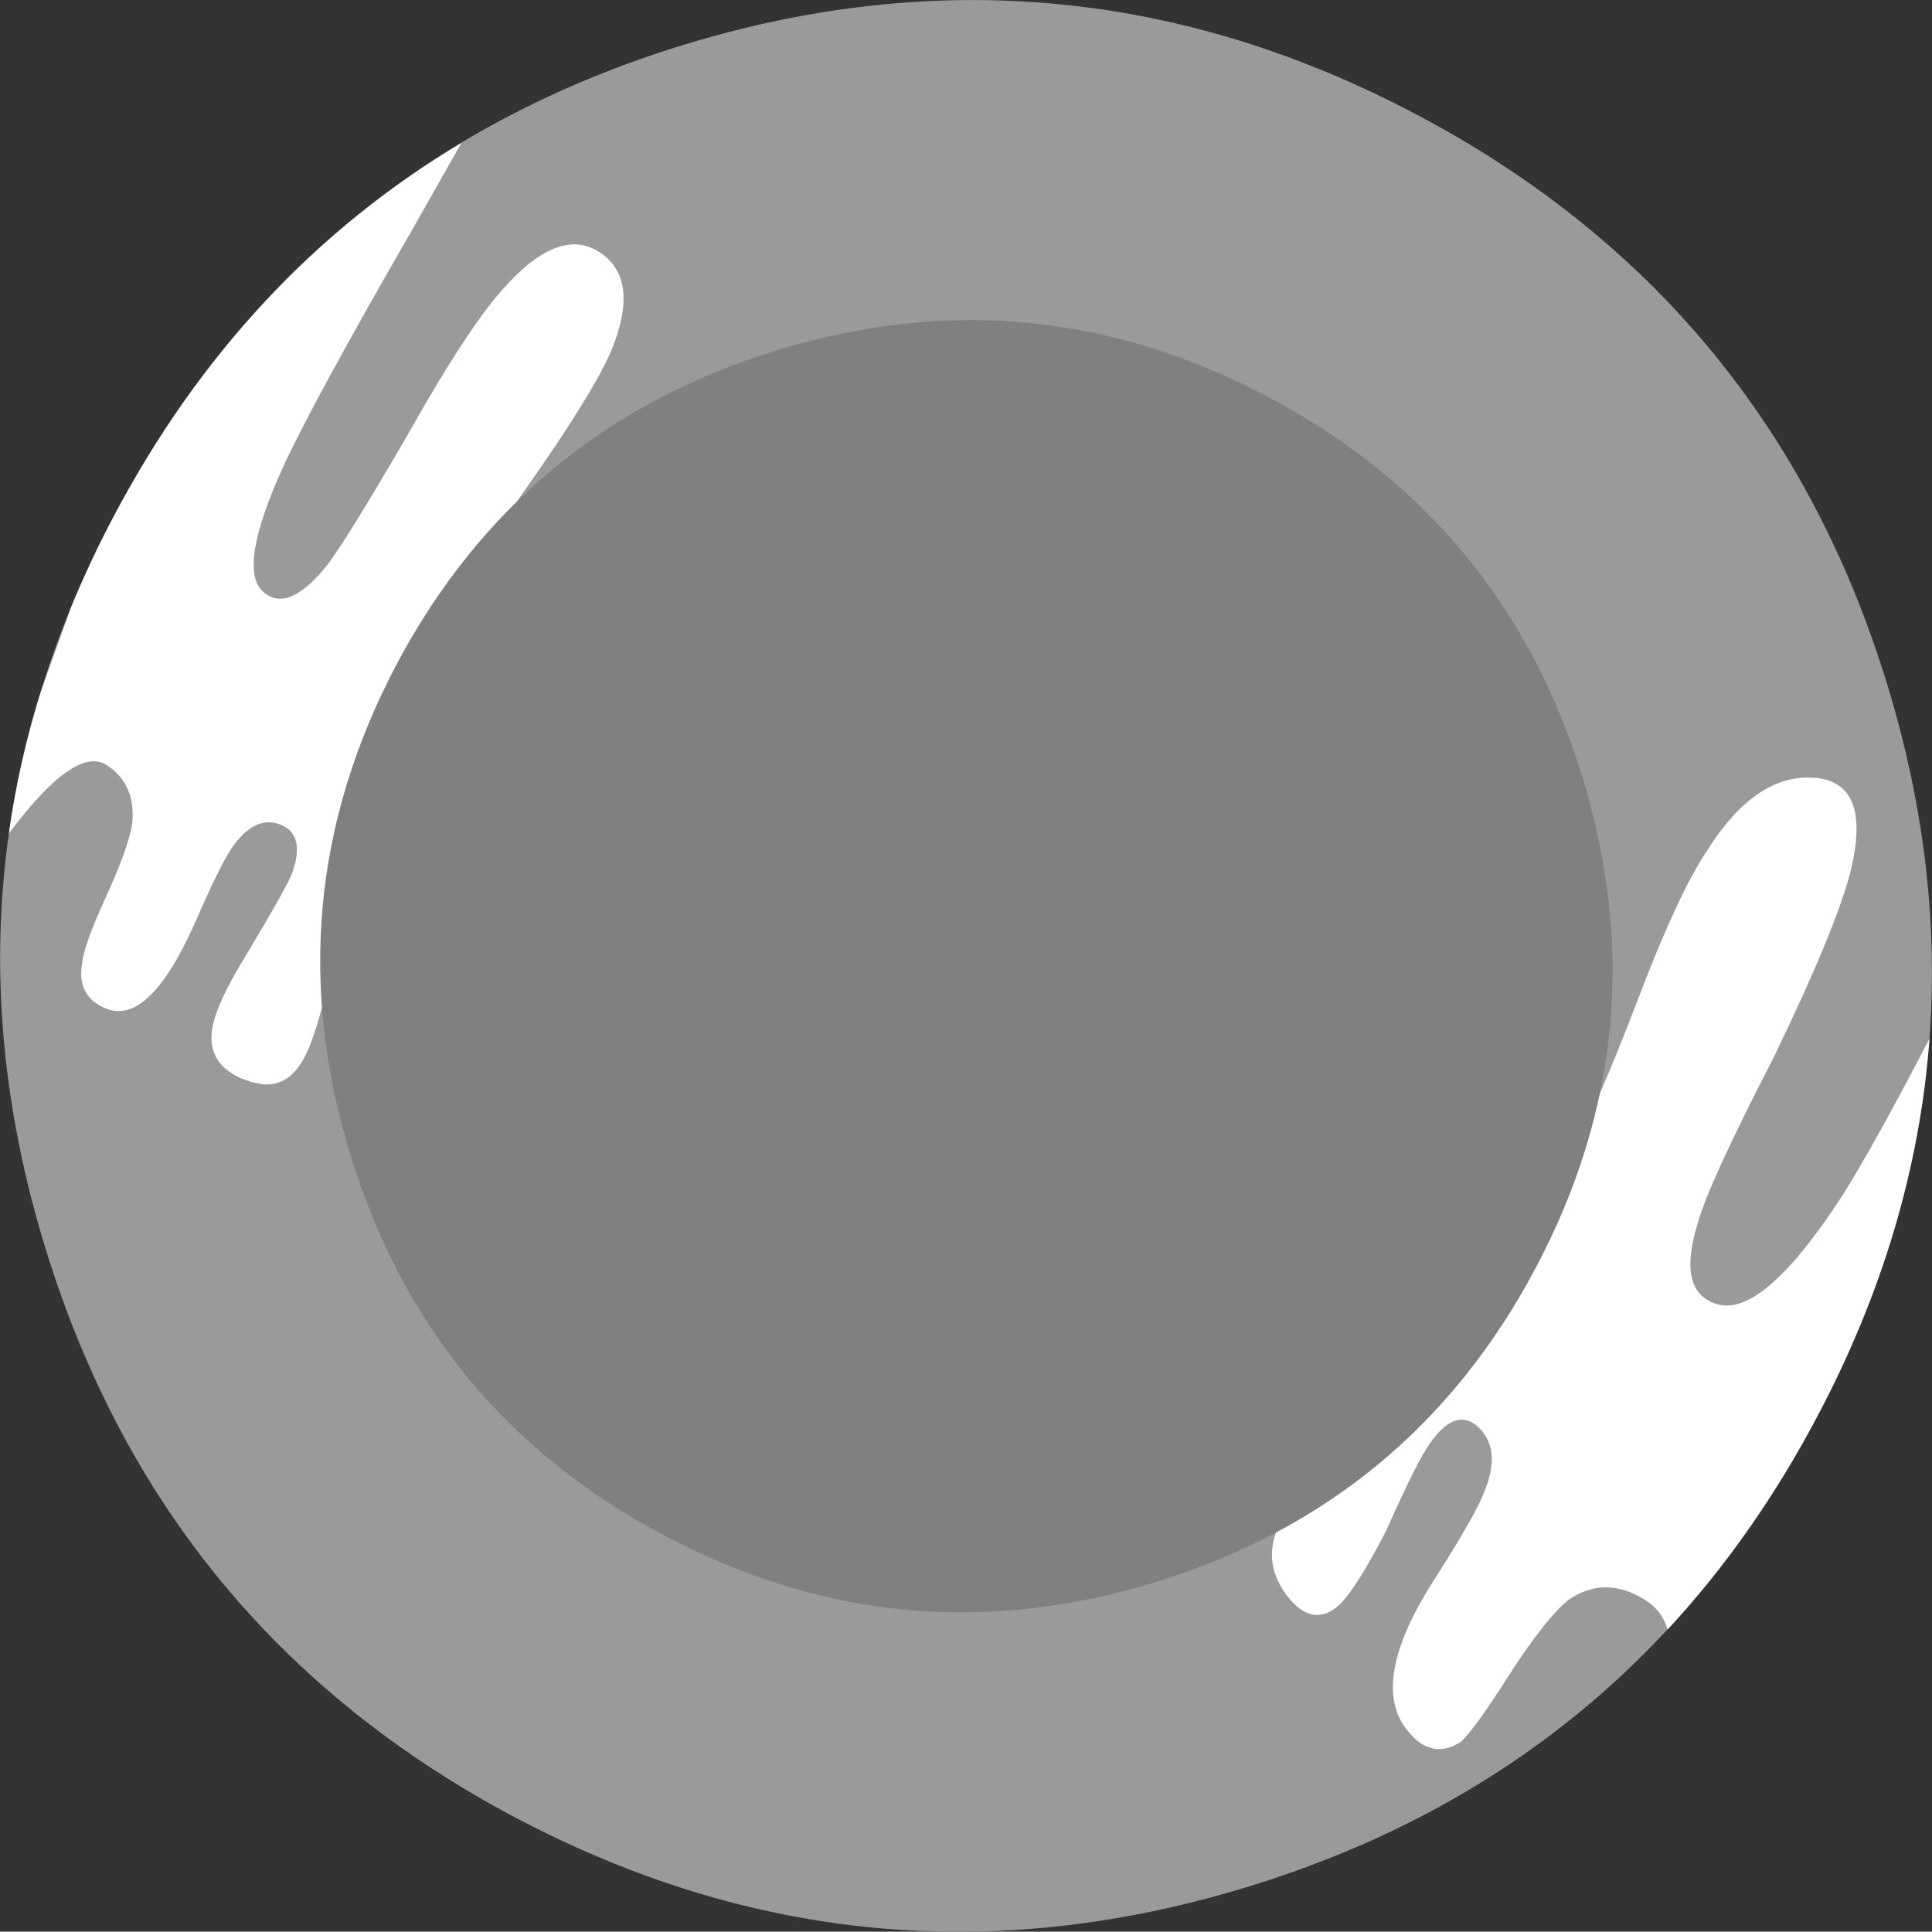 <?xml version="1.0" encoding="UTF-8" standalone="no"?>
<svg xmlns:xlink="http://www.w3.org/1999/xlink" height="337.7px" width="337.75px" xmlns="http://www.w3.org/2000/svg">
  <rect width="100%" height="100%" fill="#333333" stroke="none"/>
  <g transform="matrix(1.0, 0.0, 0.0, 1.0, 169.1, 169.4)">
    <path d="M78.5 -149.4 Q140.15 -116.85 160.7 -50.15 181.25 16.5 148.6 78.2 116.05 139.8 49.35 160.35 -17.3 180.9 -79.0 148.35 -140.55 115.75 -161.1 49.0 -181.7 -17.7 -149.1 -79.35 -116.45 -140.95 -49.8 -161.5 16.9 -181.95 78.5 -149.4" fill="#9a9a9a" fill-rule="evenodd" stroke="none"/>
    <path d="M-97.0 -129.3 Q-114.1 -99.65 -119.55 -87.9 -127.6 -70.25 -123.2 -66.05 -118.85 -61.95 -111.9 -70.6 -108.25 -75.45 -97.85 -93.35 -87.6 -111.6 -81.45 -118.55 -71.55 -129.95 -64.35 -125.35 -56.95 -120.6 -62.4 -107.7 -65.95 -99.85 -77.25 -83.85 -88.15 -68.3 -90.65 -62.85 -95.6 -52.95 -89.85 -48.95 -84.05 -44.9 -78.1 -48.9 -74.65 -51.25 -67.45 -60.6 -59.9 -69.85 -55.35 -72.9 -47.9 -78.15 -39.95 -74.05 -33.65 -70.8 -33.55 -62.7 -33.6 -51.5 -46.0 -31.9 -55.55 -16.35 -67.25 -3.3 L-68.6 8.55 Q-72.05 19.2 -82.2 14.5 -87.6 11.95 -88.2 8.35 -88.65 6.5 -87.7 1.2 -86.05 -8.7 -97.2 -12.95 -104.1 -15.25 -107.6 -9.6 -109.7 -6.35 -112.1 3.9 -114.45 13.75 -116.8 16.95 -119.3 20.5 -123.2 20.15 L-125.0 19.8 -126.85 19.15 Q-133.1 16.45 -131.95 10.15 -131.2 5.85 -125.85 -2.8 -119.5 -13.4 -118.15 -16.45 -115.55 -23.35 -119.95 -25.2 -124.5 -27.05 -128.55 -21.2 -130.6 -18.25 -135.05 -8.0 -143.25 10.4 -150.95 6.75 -155.7 4.55 -154.75 -0.9 -154.5 -4.05 -150.65 -12.45 -146.7 -21.05 -146.0 -25.3 -145.25 -32.25 -150.45 -35.65 -155.95 -39.2 -167.55 -23.7 -165.8 -36.2 -161.95 -48.5 L-156.75 -63.05 Q-153.4 -71.25 -149.1 -79.35 -126.75 -121.5 -88.45 -144.4 L-97.0 -129.3 M147.75 -33.45 Q158.3 -32.9 154.4 -17.05 151.9 -7.15 141.05 15.3 129.75 37.2 127.8 44.1 123.75 56.85 131.5 58.7 139.5 60.45 153.15 39.35 158.65 30.55 168.2 12.2 165.7 45.9 148.6 78.2 137.5 99.2 122.45 115.45 121.45 112.35 119.1 110.7 111.7 105.65 104.95 110.4 101.0 113.7 94.8 123.3 88.9 132.6 86.35 135.05 83.85 136.7 81.55 136.3 L80.25 135.9 79.45 135.5 Q78.15 134.6 77.0 133.2 69.95 124.65 82.05 106.1 88.85 95.4 90.3 91.6 93.5 84.05 89.35 80.1 85.4 76.45 80.9 82.9 78.75 85.8 73.2 98.25 68.1 108.15 65.05 111.15 60.45 115.35 55.95 109.65 51.75 104.1 54.1 98.2 55.7 94.35 62.05 87.35 68.8 79.8 70.35 76.05 73.2 69.6 68.7 64.8 61.25 57.3 55.15 63.85 51.9 67.3 50.5 67.85 47.75 68.9 44.75 65.85 42.4 63.4 42.05 60.7 41.45 56.95 44.6 52.55 L51.65 45.8 Q56.25 31.15 62.85 16.55 77.75 -14.75 89.55 -11.45 96.15 -9.4 95.85 -1.55 95.7 3.35 91.85 14.1 88.1 24.8 87.85 28.95 87.5 35.95 93.8 38.1 100.1 40.35 106.3 30.45 109.75 24.8 117.0 5.95 124.25 -13.2 129.4 -20.8 137.75 -34.0 147.75 -33.45" fill="#ffffff" fill-rule="evenodd" stroke="none"/>
    <path d="M52.5 -100.05 Q93.75 -78.3 107.5 -33.65 121.25 10.95 99.4 52.2 77.6 93.4 33.0 107.15 -11.6 120.9 -52.85 99.1 -94.05 77.35 -107.8 32.65 -121.55 -11.95 -99.8 -53.2 -77.95 -94.4 -33.35 -108.15 11.3 -121.85 52.5 -100.05" fill="#808080" fill-rule="evenodd" stroke="none"/>
  </g>
</svg>
